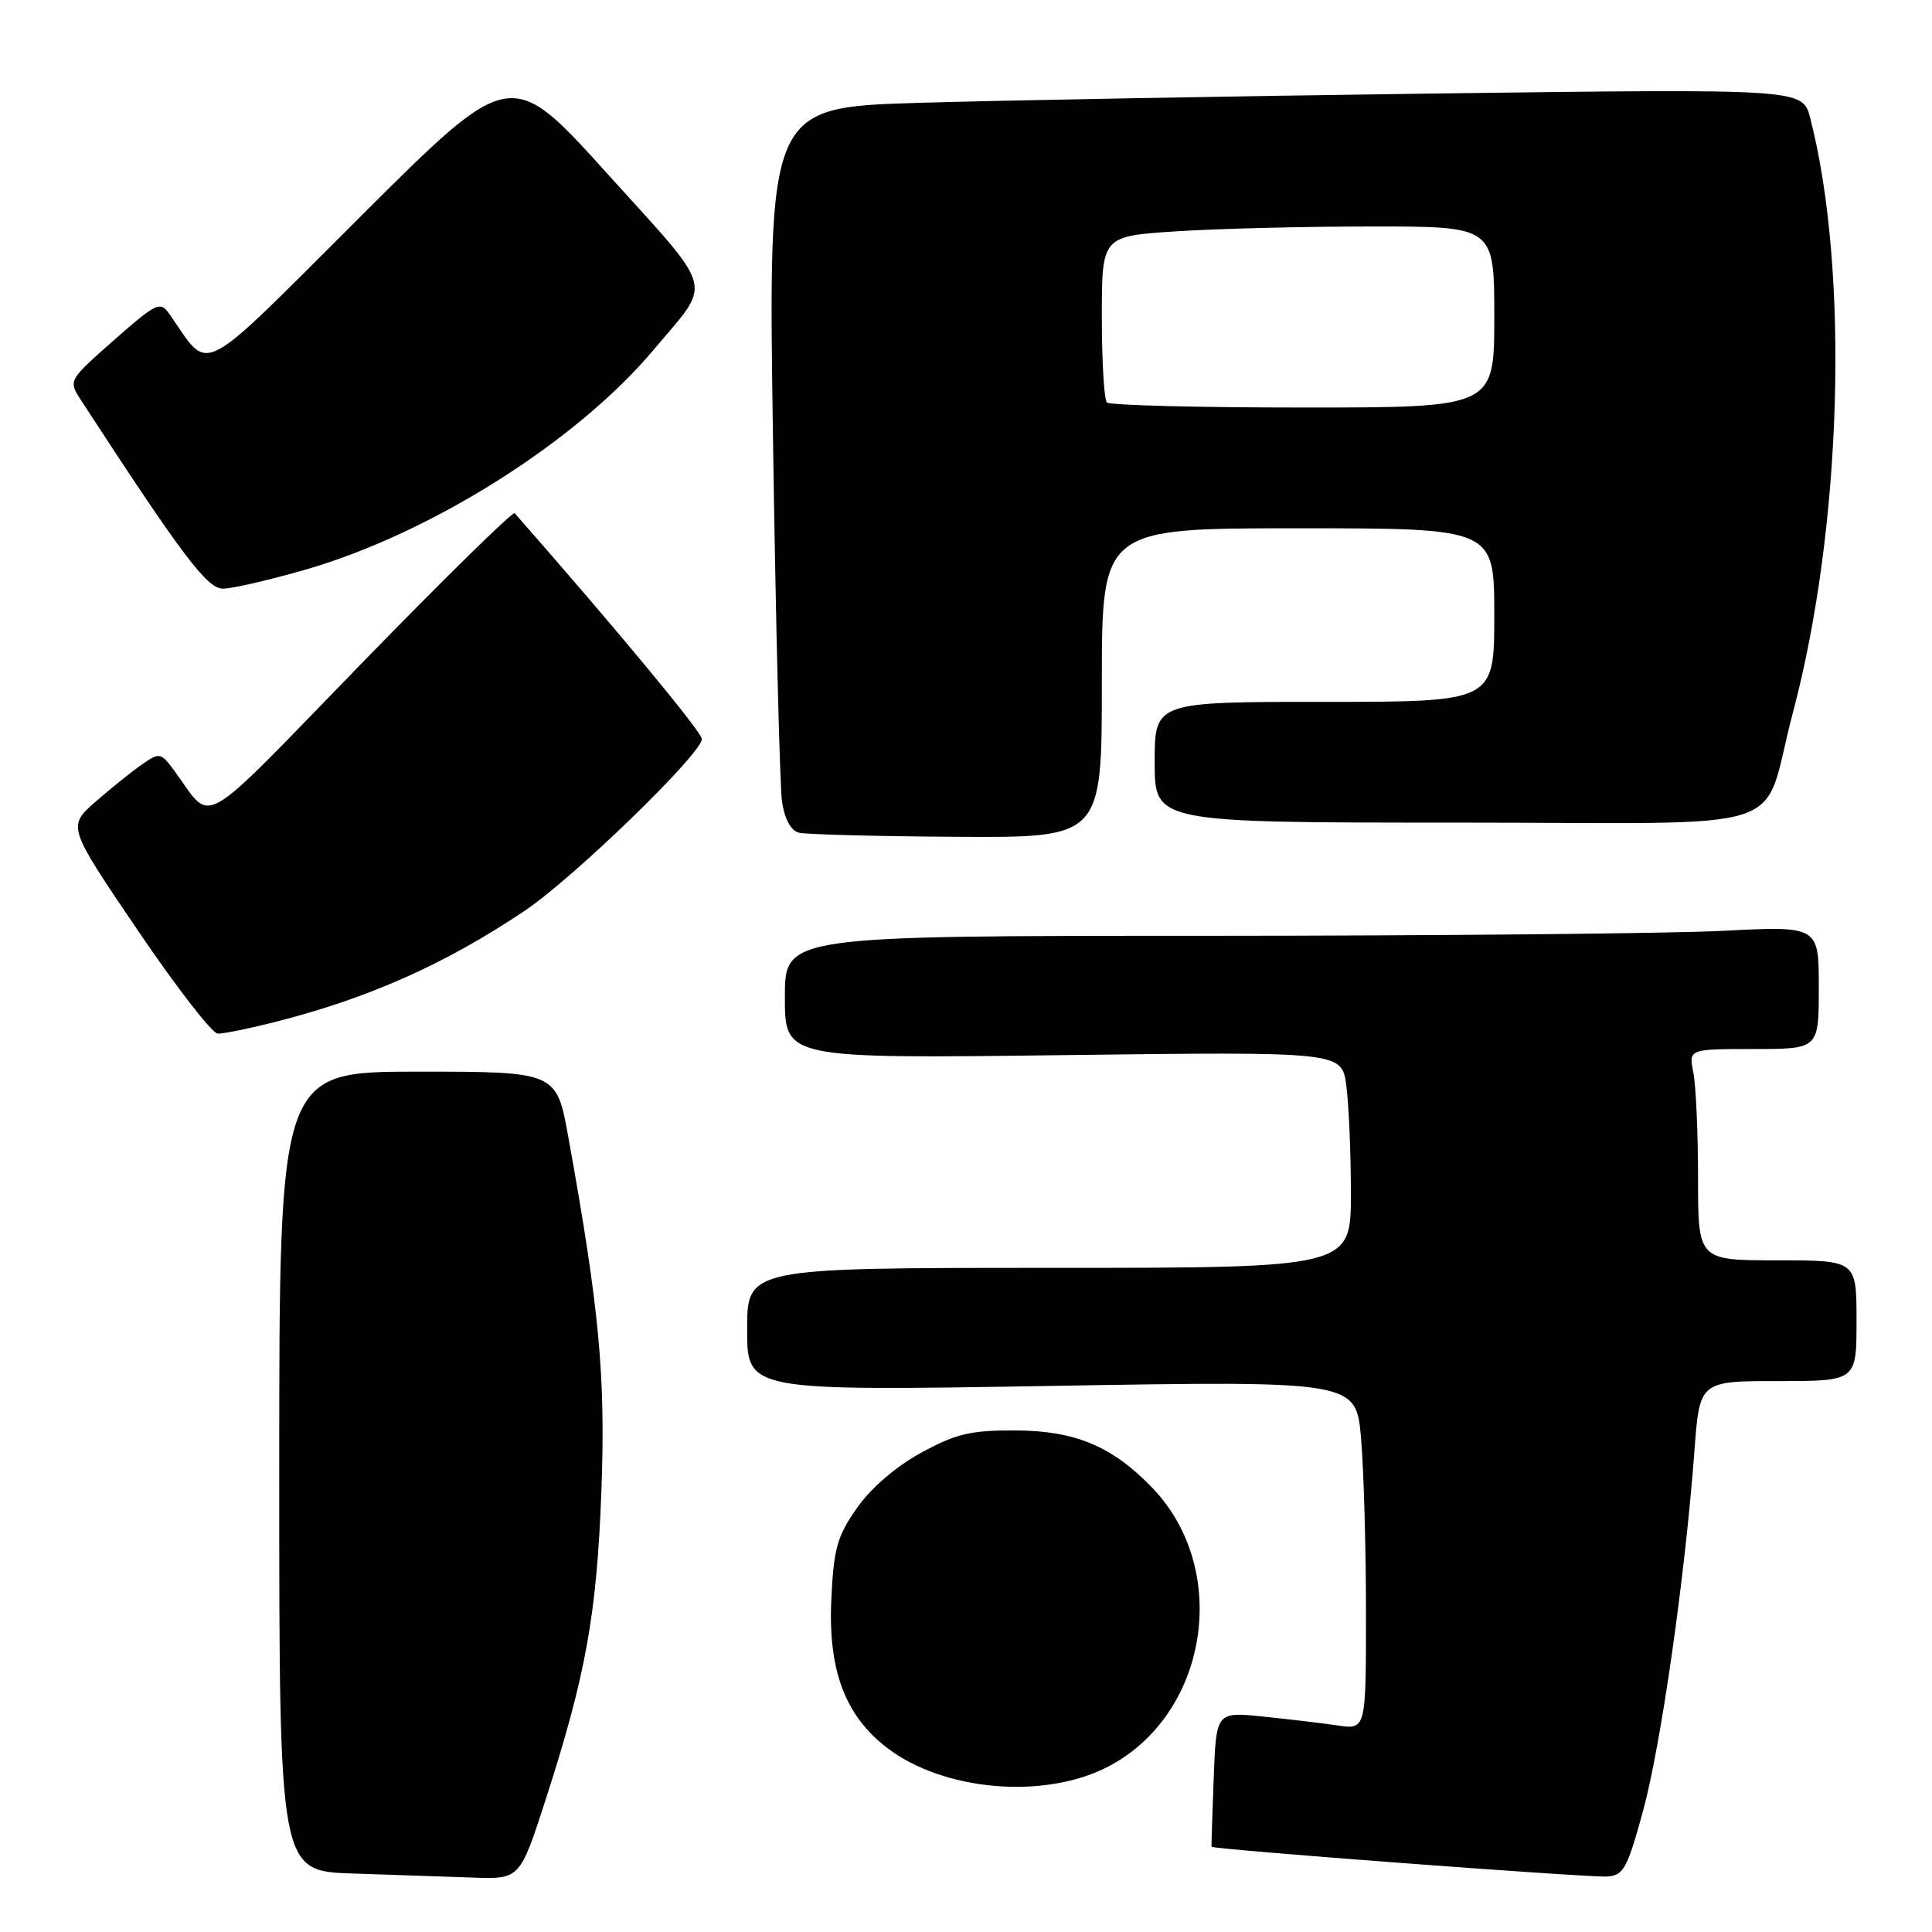 <?xml version="1.0" encoding="UTF-8" standalone="no"?>
<!DOCTYPE svg PUBLIC "-//W3C//DTD SVG 1.1//EN" "http://www.w3.org/Graphics/SVG/1.1/DTD/svg11.dtd" >
<svg xmlns="http://www.w3.org/2000/svg" xmlns:xlink="http://www.w3.org/1999/xlink" version="1.1" viewBox="0 0 256 256">
 <g >
 <path fill="currentColor"
d=" M 72.37 238.25 C 77.64 221.88 79.08 213.87 79.69 197.50 C 80.25 182.33 79.42 173.45 75.32 150.75 C 73.75 142.00 73.75 142.00 55.37 142.00 C 37.00 142.00 37.00 142.00 37.00 194.96 C 37.00 247.93 37.00 247.93 46.75 248.25 C 52.11 248.43 59.29 248.68 62.70 248.79 C 68.90 249.00 68.90 249.00 72.37 238.25 Z  M 217.70 240.00 C 220.08 231.32 223.29 208.86 224.52 192.25 C 225.21 183.00 225.21 183.00 235.61 183.00 C 246.00 183.00 246.00 183.00 246.00 175.00 C 246.00 167.00 246.00 167.00 235.50 167.00 C 225.00 167.00 225.00 167.00 225.00 156.12 C 225.00 150.14 224.72 143.84 224.38 142.12 C 223.75 139.00 223.75 139.00 232.38 139.00 C 241.00 139.00 241.00 139.00 241.00 130.85 C 241.00 122.69 241.00 122.69 228.25 123.34 C 221.24 123.70 190.41 123.99 159.75 124.00 C 104.00 124.00 104.00 124.00 104.00 132.13 C 104.00 140.27 104.00 140.27 140.89 139.81 C 177.78 139.35 177.78 139.35 178.39 143.81 C 178.72 146.27 179.00 152.72 179.00 158.14 C 179.00 168.00 179.00 168.00 139.00 168.00 C 99.00 168.00 99.00 168.00 99.00 176.16 C 99.00 184.32 99.00 184.32 139.35 183.64 C 179.70 182.96 179.70 182.96 180.35 190.63 C 180.71 194.85 181.00 205.25 181.00 213.74 C 181.00 229.18 181.00 229.18 177.25 228.63 C 175.19 228.33 170.72 227.80 167.33 227.45 C 161.15 226.82 161.15 226.82 160.82 235.66 C 160.64 240.52 160.51 244.59 160.53 244.70 C 160.59 245.05 210.40 248.80 212.94 248.65 C 215.12 248.52 215.62 247.60 217.70 240.00 Z  M 146.69 234.16 C 160.05 227.34 163.18 208.09 152.70 197.16 C 147.39 191.63 142.46 189.56 134.50 189.54 C 128.59 189.52 126.65 189.98 122.03 192.51 C 118.69 194.34 115.39 197.18 113.54 199.83 C 110.91 203.59 110.46 205.20 110.15 212.05 C 109.73 221.36 112.01 227.38 117.57 231.62 C 125.03 237.31 138.27 238.46 146.69 234.16 Z  M 36.36 135.44 C 48.80 132.29 58.94 127.78 69.50 120.70 C 75.98 116.36 93.00 99.86 93.00 97.92 C 93.00 97.01 81.70 83.37 68.20 68.00 C 67.96 67.72 58.79 76.72 47.82 88.00 C 25.75 110.69 28.34 109.21 23.05 102.06 C 21.33 99.73 21.13 99.69 18.87 101.25 C 17.57 102.15 14.79 104.37 12.71 106.19 C 8.92 109.50 8.92 109.50 18.21 123.21 C 23.32 130.75 28.11 136.94 28.86 136.96 C 29.60 136.98 32.98 136.30 36.36 135.44 Z  M 146.00 90.50 C 146.00 70.00 146.00 70.00 172.00 70.00 C 198.00 70.00 198.00 70.00 198.00 81.50 C 198.00 93.00 198.00 93.00 175.50 93.00 C 153.00 93.00 153.00 93.00 153.00 101.00 C 153.00 109.00 153.00 109.00 193.02 109.00 C 239.00 109.00 233.20 110.89 237.55 94.50 C 244.09 69.93 245.08 35.90 239.86 15.63 C 238.86 11.76 238.86 11.76 190.18 12.39 C 163.41 12.74 132.56 13.30 121.64 13.63 C 101.77 14.24 101.77 14.24 102.43 58.37 C 102.79 82.64 103.33 104.16 103.62 106.19 C 103.95 108.49 104.79 110.05 105.83 110.33 C 106.75 110.57 116.16 110.82 126.75 110.88 C 146.00 111.00 146.00 111.00 146.00 90.50 Z  M 40.58 75.45 C 57.18 70.64 76.43 58.47 86.59 46.37 C 94.44 37.03 94.97 39.07 80.50 23.04 C 67.68 8.84 67.68 8.84 47.79 28.67 C 25.79 50.60 27.97 49.48 22.46 41.63 C 21.22 39.87 20.78 40.08 15.09 45.08 C 9.07 50.39 9.05 50.42 10.69 52.96 C 24.11 73.58 27.43 78.00 29.54 78.00 C 30.77 78.00 35.74 76.85 40.58 75.45 Z  M 146.67 53.33 C 146.30 52.97 146.00 47.86 146.00 41.98 C 146.00 31.30 146.00 31.30 155.75 30.66 C 161.11 30.30 172.81 30.01 181.75 30.01 C 198.00 30.00 198.00 30.00 198.00 42.00 C 198.00 54.00 198.00 54.00 172.67 54.00 C 158.73 54.00 147.03 53.70 146.67 53.33 Z "/>
</g>
</svg>